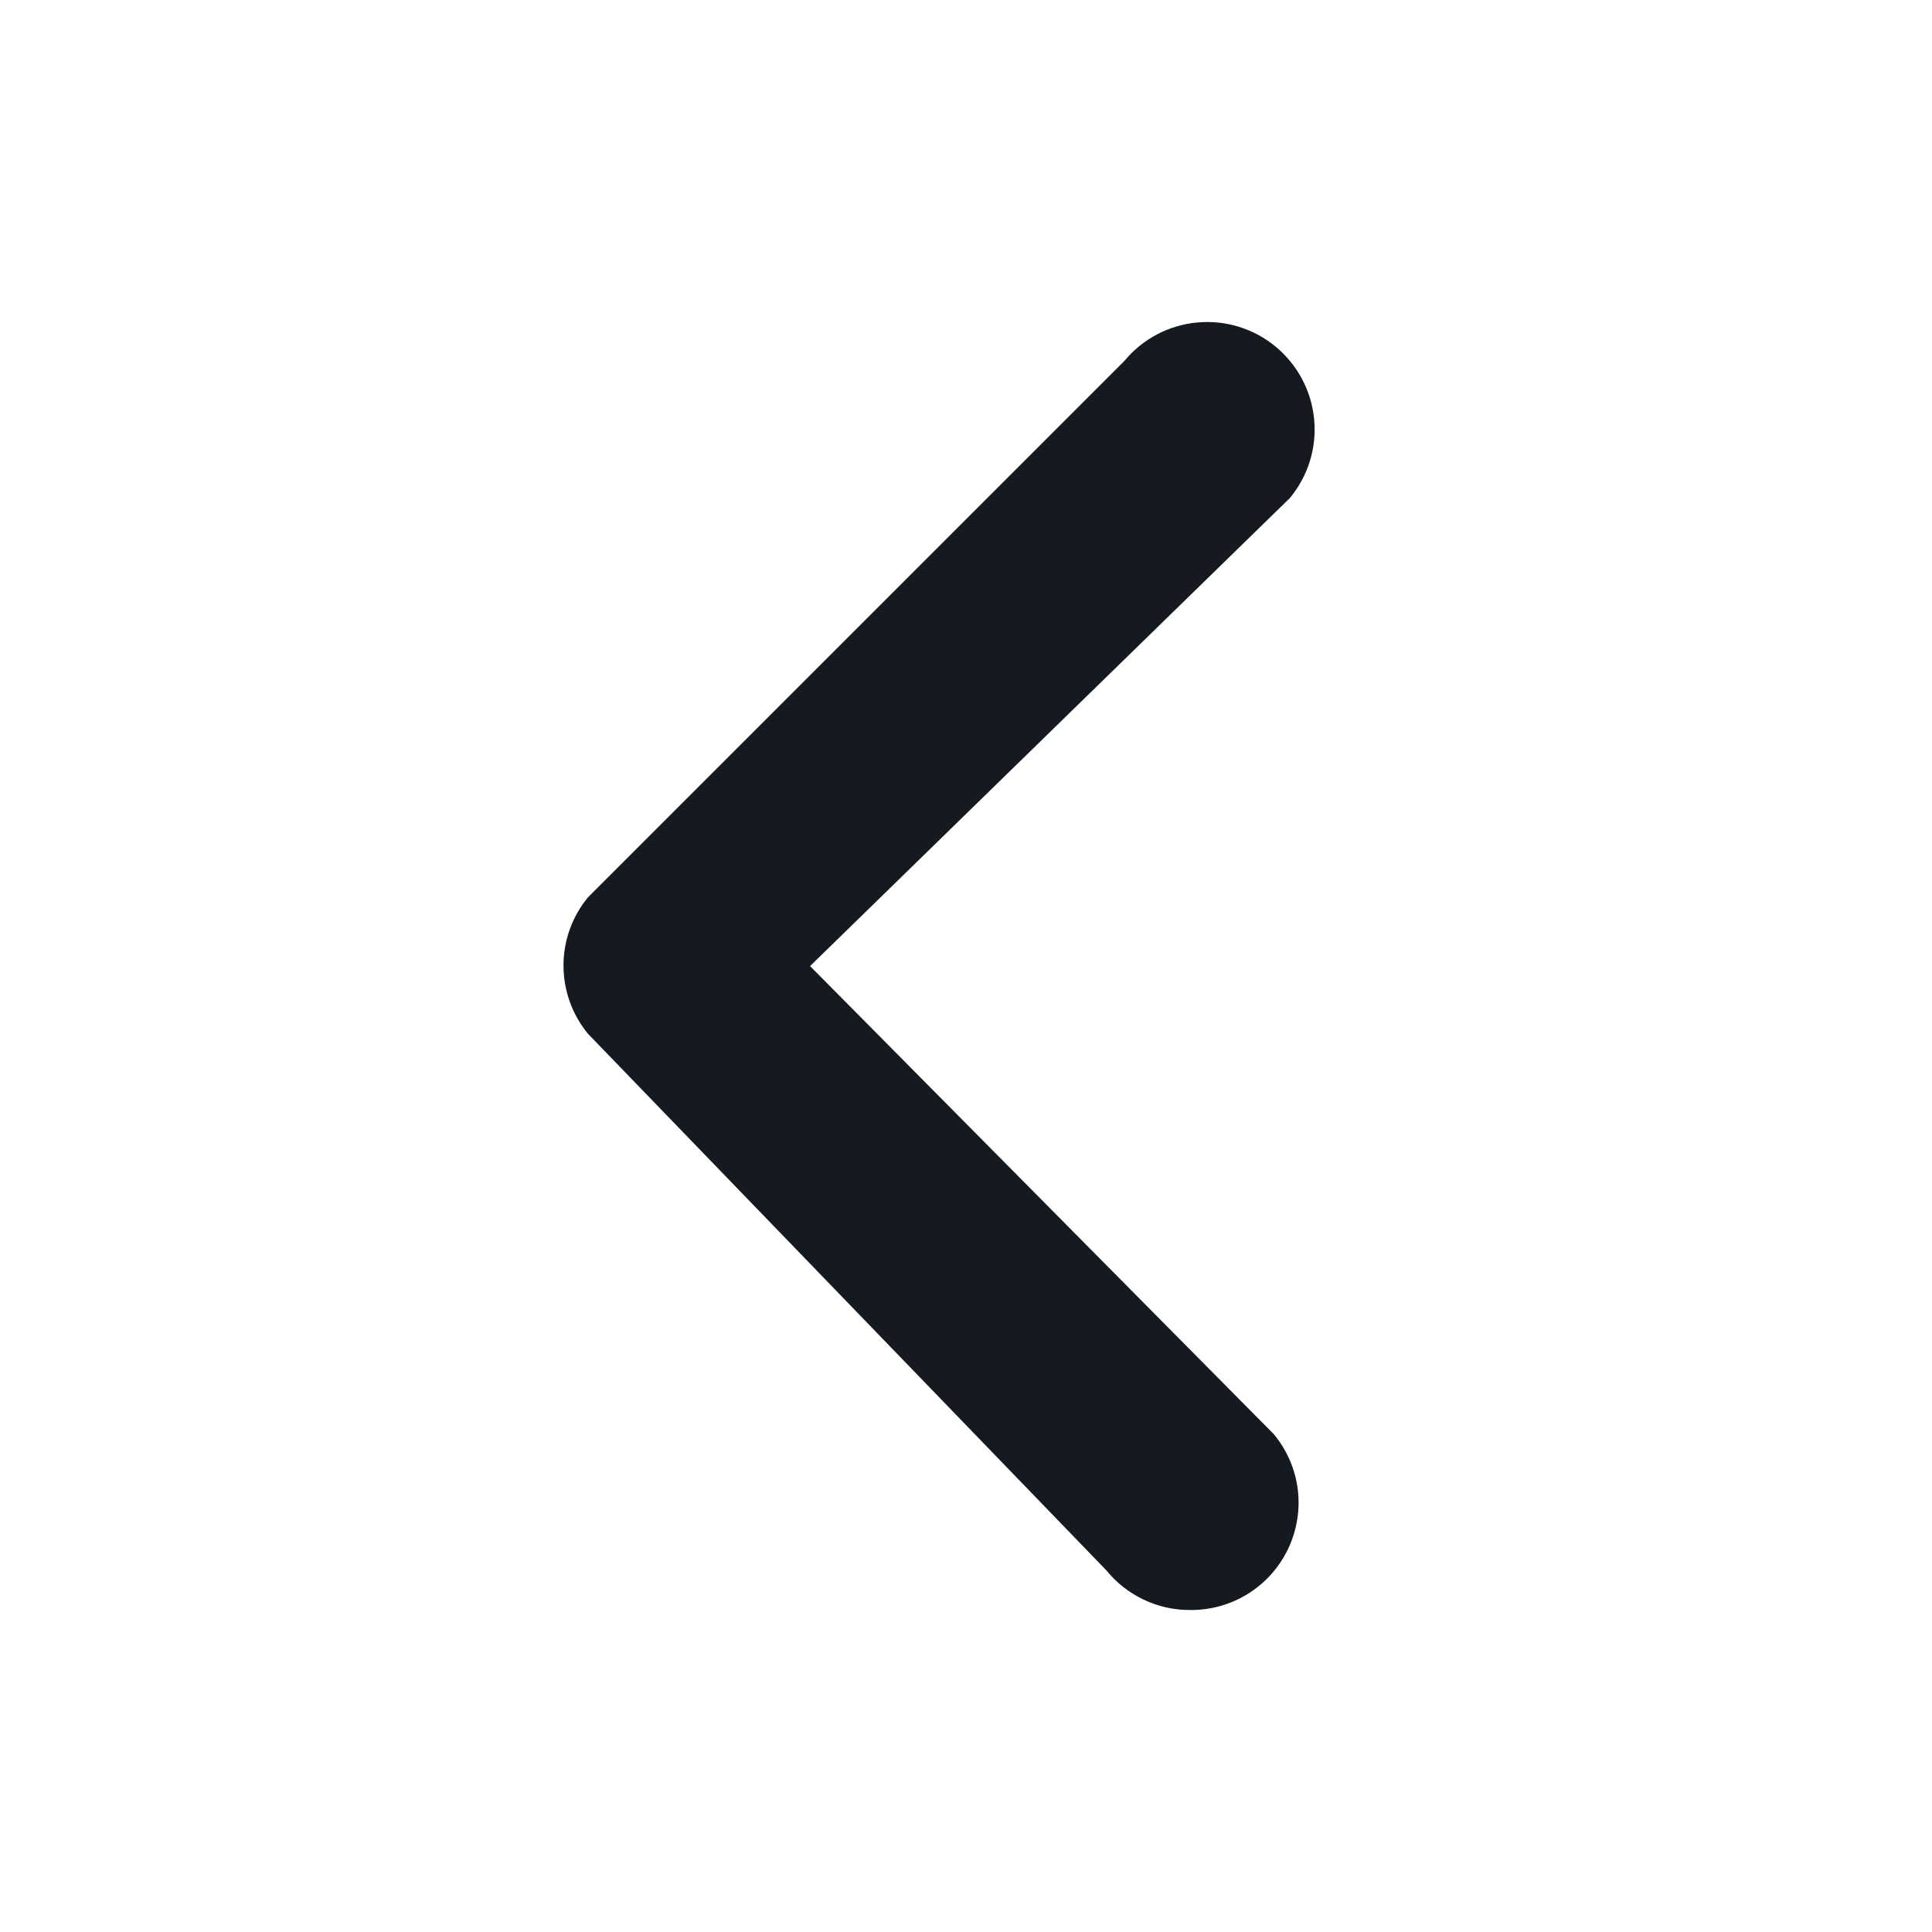 <svg width="24" height="24" viewBox="0 0 24 24" fill="none" xmlns="http://www.w3.org/2000/svg">
<path d="M14.783 20C14.583 20.001 14.386 19.957 14.207 19.871C14.027 19.786 13.868 19.661 13.743 19.507L7.303 12.841C7.107 12.602 7 12.303 7 11.994C7 11.685 7.107 11.386 7.303 11.148L13.969 4.482C14.195 4.209 14.521 4.038 14.873 4.006C15.226 3.973 15.577 4.082 15.849 4.308C16.121 4.535 16.293 4.86 16.325 5.212C16.358 5.565 16.249 5.916 16.022 6.188L10.063 12.001L15.822 17.814C15.985 18.009 16.089 18.247 16.121 18.5C16.153 18.753 16.111 19.009 16.002 19.239C15.893 19.469 15.72 19.663 15.504 19.798C15.287 19.933 15.037 20.003 14.783 20Z" fill="#151A21"/>
</svg>
